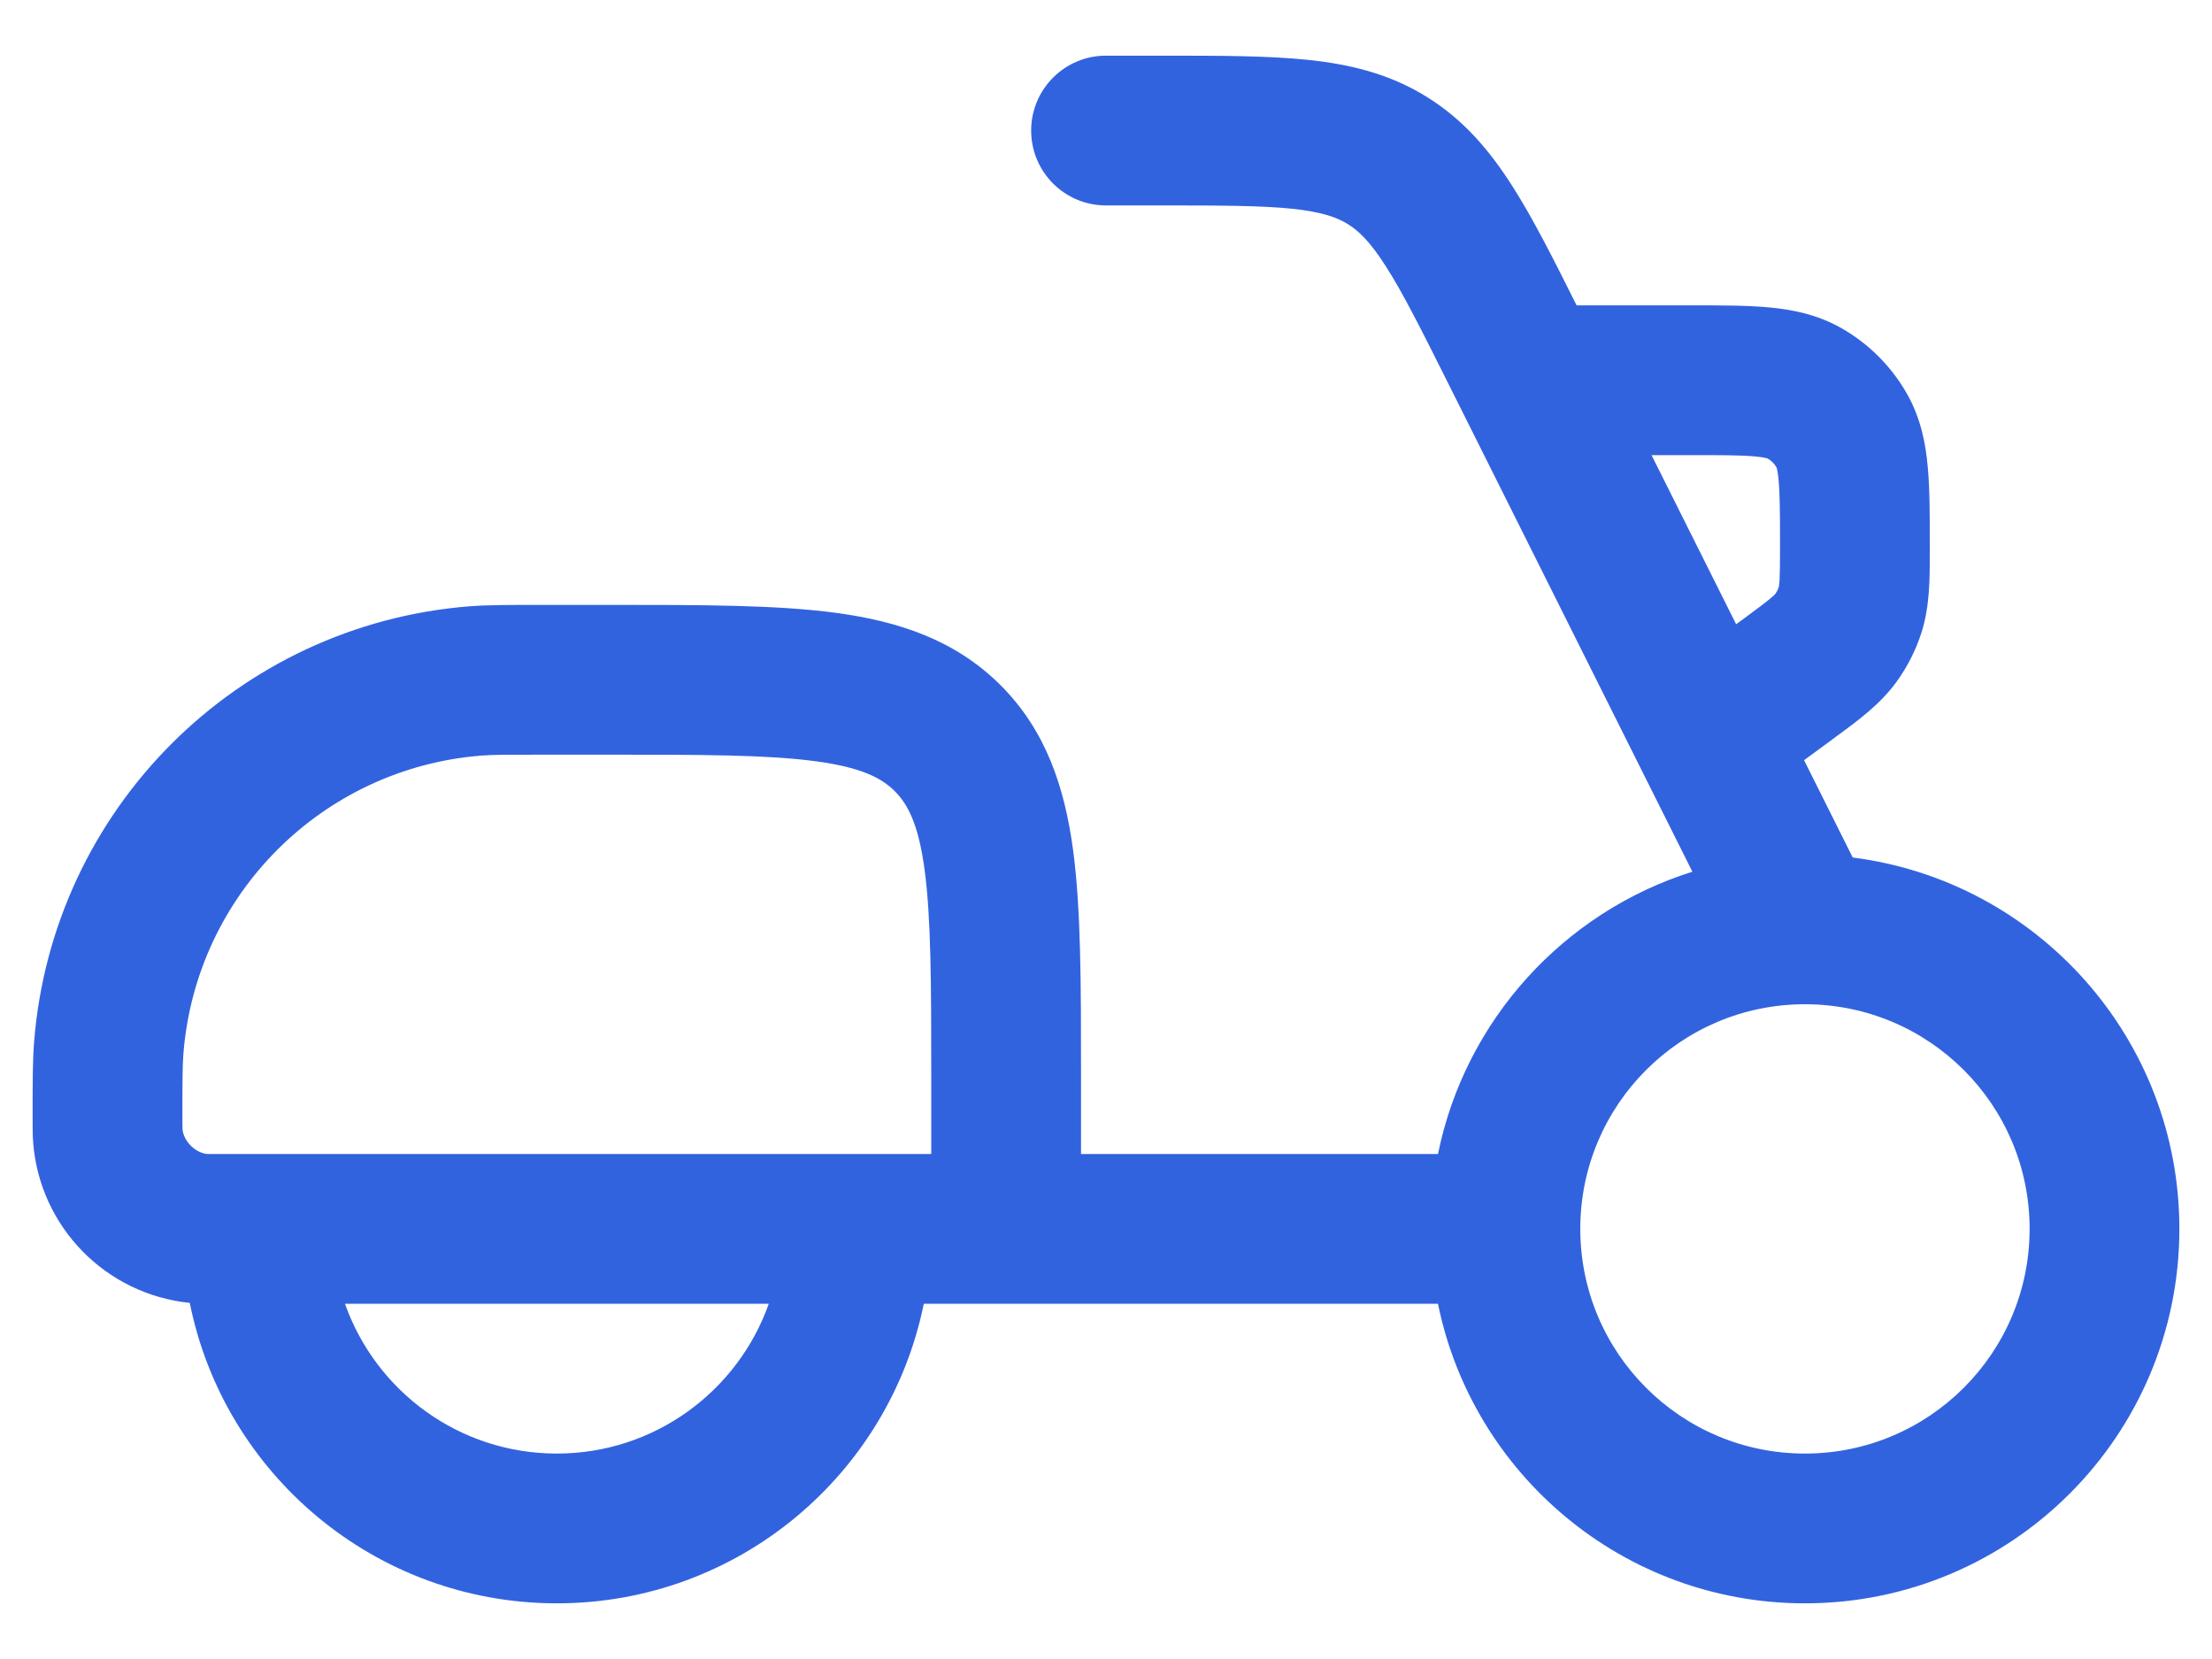 <svg width="24" height="18" viewBox="0 0 24 18" fill="none" xmlns="http://www.w3.org/2000/svg">
<path fill-rule="evenodd" clip-rule="evenodd" d="M14.02 2.265C13.68 2.23 13.24 2.229 12.572 2.229H12C11.551 2.229 11.188 1.865 11.188 1.417C11.188 0.968 11.551 0.604 12 0.604L12.612 0.604C13.229 0.604 13.754 0.604 14.187 0.649C14.648 0.697 15.075 0.8 15.477 1.049C15.88 1.298 16.163 1.633 16.412 2.024C16.632 2.369 16.852 2.804 17.106 3.313L18.357 3.313C18.665 3.313 18.947 3.313 19.182 3.334C19.437 3.357 19.714 3.409 19.982 3.562C20.276 3.73 20.52 3.974 20.688 4.268C20.841 4.536 20.894 4.814 20.916 5.068C20.938 5.303 20.938 5.585 20.938 5.893V5.924L20.938 5.994C20.938 6.276 20.939 6.577 20.848 6.863C20.787 7.054 20.695 7.235 20.577 7.398C20.401 7.641 20.158 7.819 19.931 7.985L19.875 8.027L19.574 8.248L20.102 9.304C22.101 9.558 23.646 11.265 23.646 13.333C23.646 15.577 21.827 17.396 19.583 17.396C17.618 17.396 15.979 16 15.602 14.146H10.023C9.647 16 8.007 17.396 6.042 17.396C4.073 17.396 2.431 15.995 2.059 14.136C1.149 14.044 0.432 13.314 0.36 12.399C0.354 12.323 0.354 12.241 0.354 12.163L0.354 12.142L0.354 12.101C0.354 11.738 0.354 11.507 0.37 11.305C0.569 8.781 2.573 6.777 5.096 6.578C5.298 6.563 5.529 6.563 5.892 6.563L5.933 6.563L6.64 6.563C7.613 6.563 8.425 6.563 9.069 6.649C9.749 6.741 10.363 6.942 10.857 7.435C11.35 7.929 11.551 8.543 11.643 9.223C11.729 9.867 11.729 10.679 11.729 11.652L11.729 12.521H15.602C15.897 11.068 16.967 9.897 18.362 9.458L15.721 4.176C15.422 3.578 15.225 3.185 15.041 2.897C14.868 2.624 14.744 2.506 14.623 2.431C14.502 2.357 14.341 2.299 14.02 2.265ZM10.104 12.521V11.708C10.104 10.664 10.102 9.963 10.032 9.439C9.965 8.939 9.849 8.725 9.708 8.584C9.566 8.443 9.352 8.327 8.853 8.26C8.329 8.189 7.628 8.188 6.583 8.188H5.933C5.516 8.188 5.354 8.188 5.224 8.198C3.497 8.334 2.126 9.706 1.99 11.432C1.98 11.562 1.979 11.724 1.979 12.142C1.979 12.194 1.979 12.226 1.98 12.249C1.99 12.381 2.119 12.51 2.251 12.521L10.104 12.521ZM3.743 14.146C4.078 15.093 4.98 15.771 6.042 15.771C7.103 15.771 8.006 15.093 8.341 14.146H3.743ZM17.146 13.333C17.146 11.987 18.237 10.896 19.583 10.896C20.93 10.896 22.021 11.987 22.021 13.333C22.021 14.68 20.93 15.771 19.583 15.771C18.237 15.771 17.146 14.68 17.146 13.333ZM18.837 6.773L18.911 6.719C19.061 6.608 19.145 6.546 19.206 6.495C19.244 6.464 19.258 6.449 19.261 6.445C19.278 6.421 19.291 6.396 19.3 6.368C19.298 6.375 19.303 6.364 19.308 6.294C19.312 6.215 19.313 6.11 19.313 5.924C19.313 5.575 19.312 5.367 19.298 5.213C19.29 5.12 19.279 5.082 19.275 5.071C19.252 5.031 19.219 4.998 19.179 4.975C19.169 4.971 19.13 4.96 19.037 4.952C18.883 4.938 18.675 4.938 18.326 4.938H17.919L18.837 6.773Z" fill="#3263DF"/>
</svg>
